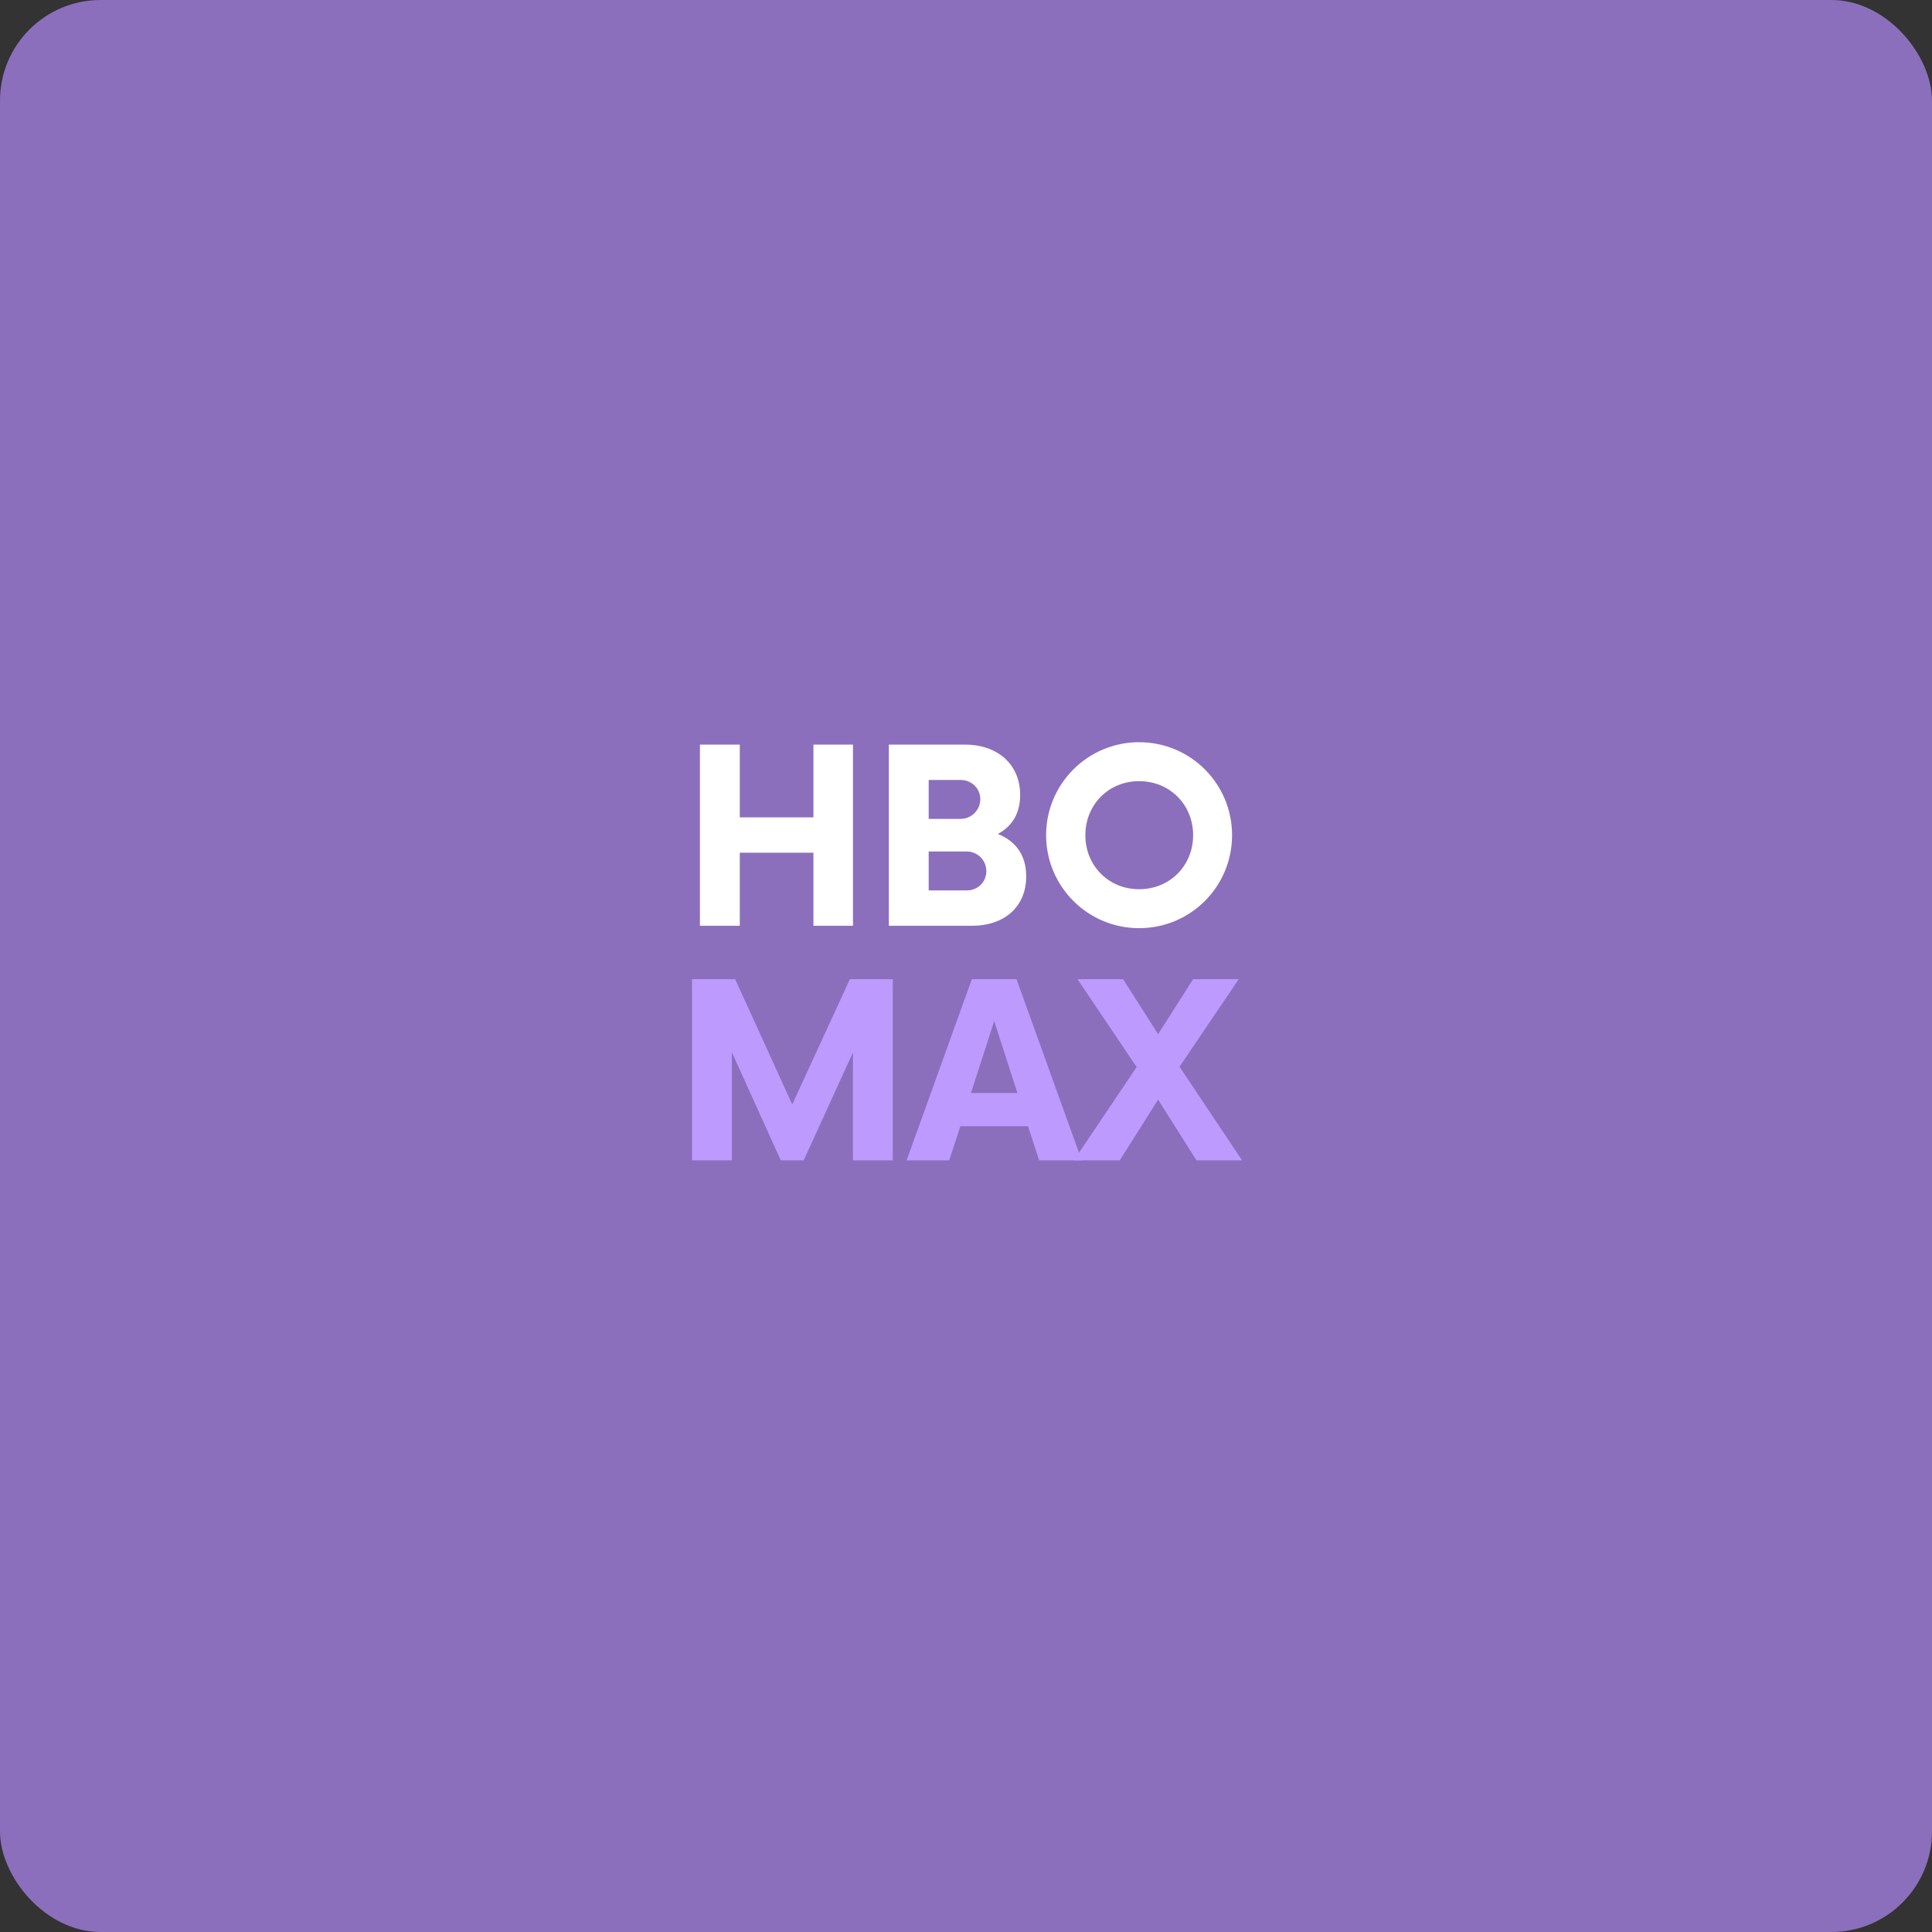 <svg xmlns="http://www.w3.org/2000/svg" id="svg15" width="192" height="192" fill="none" version="1.1">
  <rect width="100%" height="100%" fill="#333333" stroke="none"/>
  <rect id="rect2" width="100%" height="100%" fill=" #56595b" rx="10" style="fill:#8b6fbc;fill-opacity:1" />
  <g id="g1036">
    <path id="path4" fill="#fff"
      d="M80.839 74v7.23h-7.32V74h-3.96v18h3.96v-7.26h7.32V92h3.93V74Zm18.323 8.88c1.35-.72 2.22-1.98 2.22-3.87 0-3.18-2.4-5.01-5.43-5.01h-7.62v18h8.31c3 0 5.34-1.74 5.34-4.92 0-2.19-1.14-3.54-2.82-4.2zm-1.74-3.45c0 1.05-.87 1.95-1.95 1.95h-3.18v-3.87h3.18c1.08 0 1.95.84 1.95 1.92zm-1.35 9.06h-3.78v-3.87h3.78c1.11 0 1.95.9 1.95 1.95 0 1.08-.84 1.92-1.95 1.92zm17.129 3.75c5.13 0 9.24-4.14 9.24-9.24 0-5.1-4.11-9.24-9.24-9.24-5.1 0-9.239 4.14-9.239 9.24 0 5.1 4.139 9.24 9.239 9.24zm0-3.87c-3.029 0-5.34-2.34-5.34-5.37 0-3.03 2.311-5.37 5.34-5.37 3.06 0 5.37 2.34 5.37 5.37 0 3.03-2.31 5.37-5.37 5.37z" />
    <g id="g881" style="fill:#bd9afe;fill-opacity:1" transform="matrix(.6 0 0 .6 -38.377 21.624)">
      <path id="path865"
        d="m204.73 126.145-9.55 20.75-9.45-20.75h-7.15v30h6.6v-17.9l8.1 17.9h3.8l8.15-17.85v17.85h6.6v-30z"
        style="font-style:normal;font-variant:normal;font-weight:700;font-stretch:normal;font-size:40px;line-height:1.25;font-family:now;-inkscape-font-specification:&quot;now Bold&quot;;letter-spacing:0;word-spacing:0;fill:#bd9afe;fill-opacity:1" />
      <path id="path867"
        d="M236.08 156.145h7.05l-10.8-30h-7.4l-10.8 30h7.05l1.85-5.65h11.2zm-11.3-11.15 3.85-11.9 3.85 11.9z"
        style="font-style:normal;font-variant:normal;font-weight:700;font-stretch:normal;font-size:40px;line-height:1.25;font-family:now;-inkscape-font-specification:&quot;now Bold&quot;;letter-spacing:0;word-spacing:0;fill:#bd9afe;fill-opacity:1" />
      <path id="path869"
        d="m269.68 156.145-10.35-15.5 9.8-14.5h-7.55l-5.8 9.1-5.8-9.1h-7.55l9.8 14.55-10.4 15.45h7.6l6.35-10.05 6.35 10.05z"
        style="font-style:normal;font-variant:normal;font-weight:700;font-stretch:normal;font-size:40px;line-height:1.25;font-family:now;-inkscape-font-specification:&quot;now Bold&quot;;letter-spacing:0;word-spacing:0;fill:#bd9afe;fill-opacity:1" />
    </g>
  </g>
  <defs id="defs13">
    <clipPath id="clip0">
      <path id="rect10" fill="#fff" d="M0 0h192v192H0z" />
    </clipPath>
    <path id="XMLID_2_-6"
      d="M3333.2-130.8c-1-45.2-33-69.1-72.2-69.1-21.5 0-40.9 7.2-54.1 21.2-13.2-14-32.6-21.2-54.1-21.2-39.2 0-71.2 24-72.2 69.2V-27.3c0 9.5 7.7 17.1 17.1 17.1h16.2c1.6 0 2.9-1.3 2.9-2.9v-117.4c.7-22.3 16.5-34.1 36-34.1s35.3 11.8 36 34.1v103.1c0 9.5 7.7 17.1 17.1 17.1h16.2c1.6 0 2.9-1.3 2.9-2.9v-117.4c.7-22.3 16.5-34.1 36-34.1s35.3 11.8 36 34.1v103.1c0 9.5 7.7 17.1 17.1 17.1h16.2c1.6 0 2.9-1.3 2.9-2.9v-117.4c.1.1 0 0 0-.1zm364.7-66.2h-27.5c-7.6 0-14.7 3.8-19 10.1l-30.4 45c-4 5.9-12.6 5.9-16.6 0l-30.4-45c-4.2-6.3-11.4-10.1-19-10.1h-27.5c-1.7 0-2.7 1.9-1.8 3.3l54.2 80.4c3.9 5.8 3.9 13.4 0 19.2l-54.2 80.4c-1 1.4.1 3.3 1.8 3.3h27.5c7.6 0 14.7-3.8 19-10.1l30.4-45c4-5.9 12.6-5.9 16.6 0l30.4 45c4.2 6.3 11.4 10.1 19 10.1h27.5c1.7 0 2.7-1.9 1.8-3.3L3645.4-94c-3.9-5.8-3.9-13.4 0-19.2l54.2-80.4c1-1.4 0-3.4-1.7-3.4zm-184.6 0h-16.2c-8.2 0-15.1 5.8-16.8 13.5-14.4-11-32.5-16.6-52-16.6-47.4 0-85.9 33-85.9 95.3s38.4 95.3 85.9 95.3c19.4 0 37.3-5.5 51.7-16.3.8 8.7 8.1 15.6 17.1 15.6h16.2c1.6 0 2.9-1.3 2.9-2.9v-181c-.1-1.6-1.3-2.9-2.9-2.9zm-85 152.1c-28.3 0-51.3-20.7-51.3-59.8 0-39.1 23-59.8 51.3-59.8 28.3 0 51.3 20.7 51.3 59.8 0 39.1-23 59.8-51.3 59.8z" />
  </defs>
  <style id="style853" type="text/css">
    .st0 {
      fill: url(#XMLID_5_)
    }

    .st1,
    .st2,
    .st3 {
      clip-path: url(#XMLID_6_);
      fill: url(#SVGID_1_)
    }

    .st2,
    .st3 {
      fill: url(#SVGID_2_)
    }

    .st3 {
      fill: url(#SVGID_3_)
    }
  </style>
</svg>
